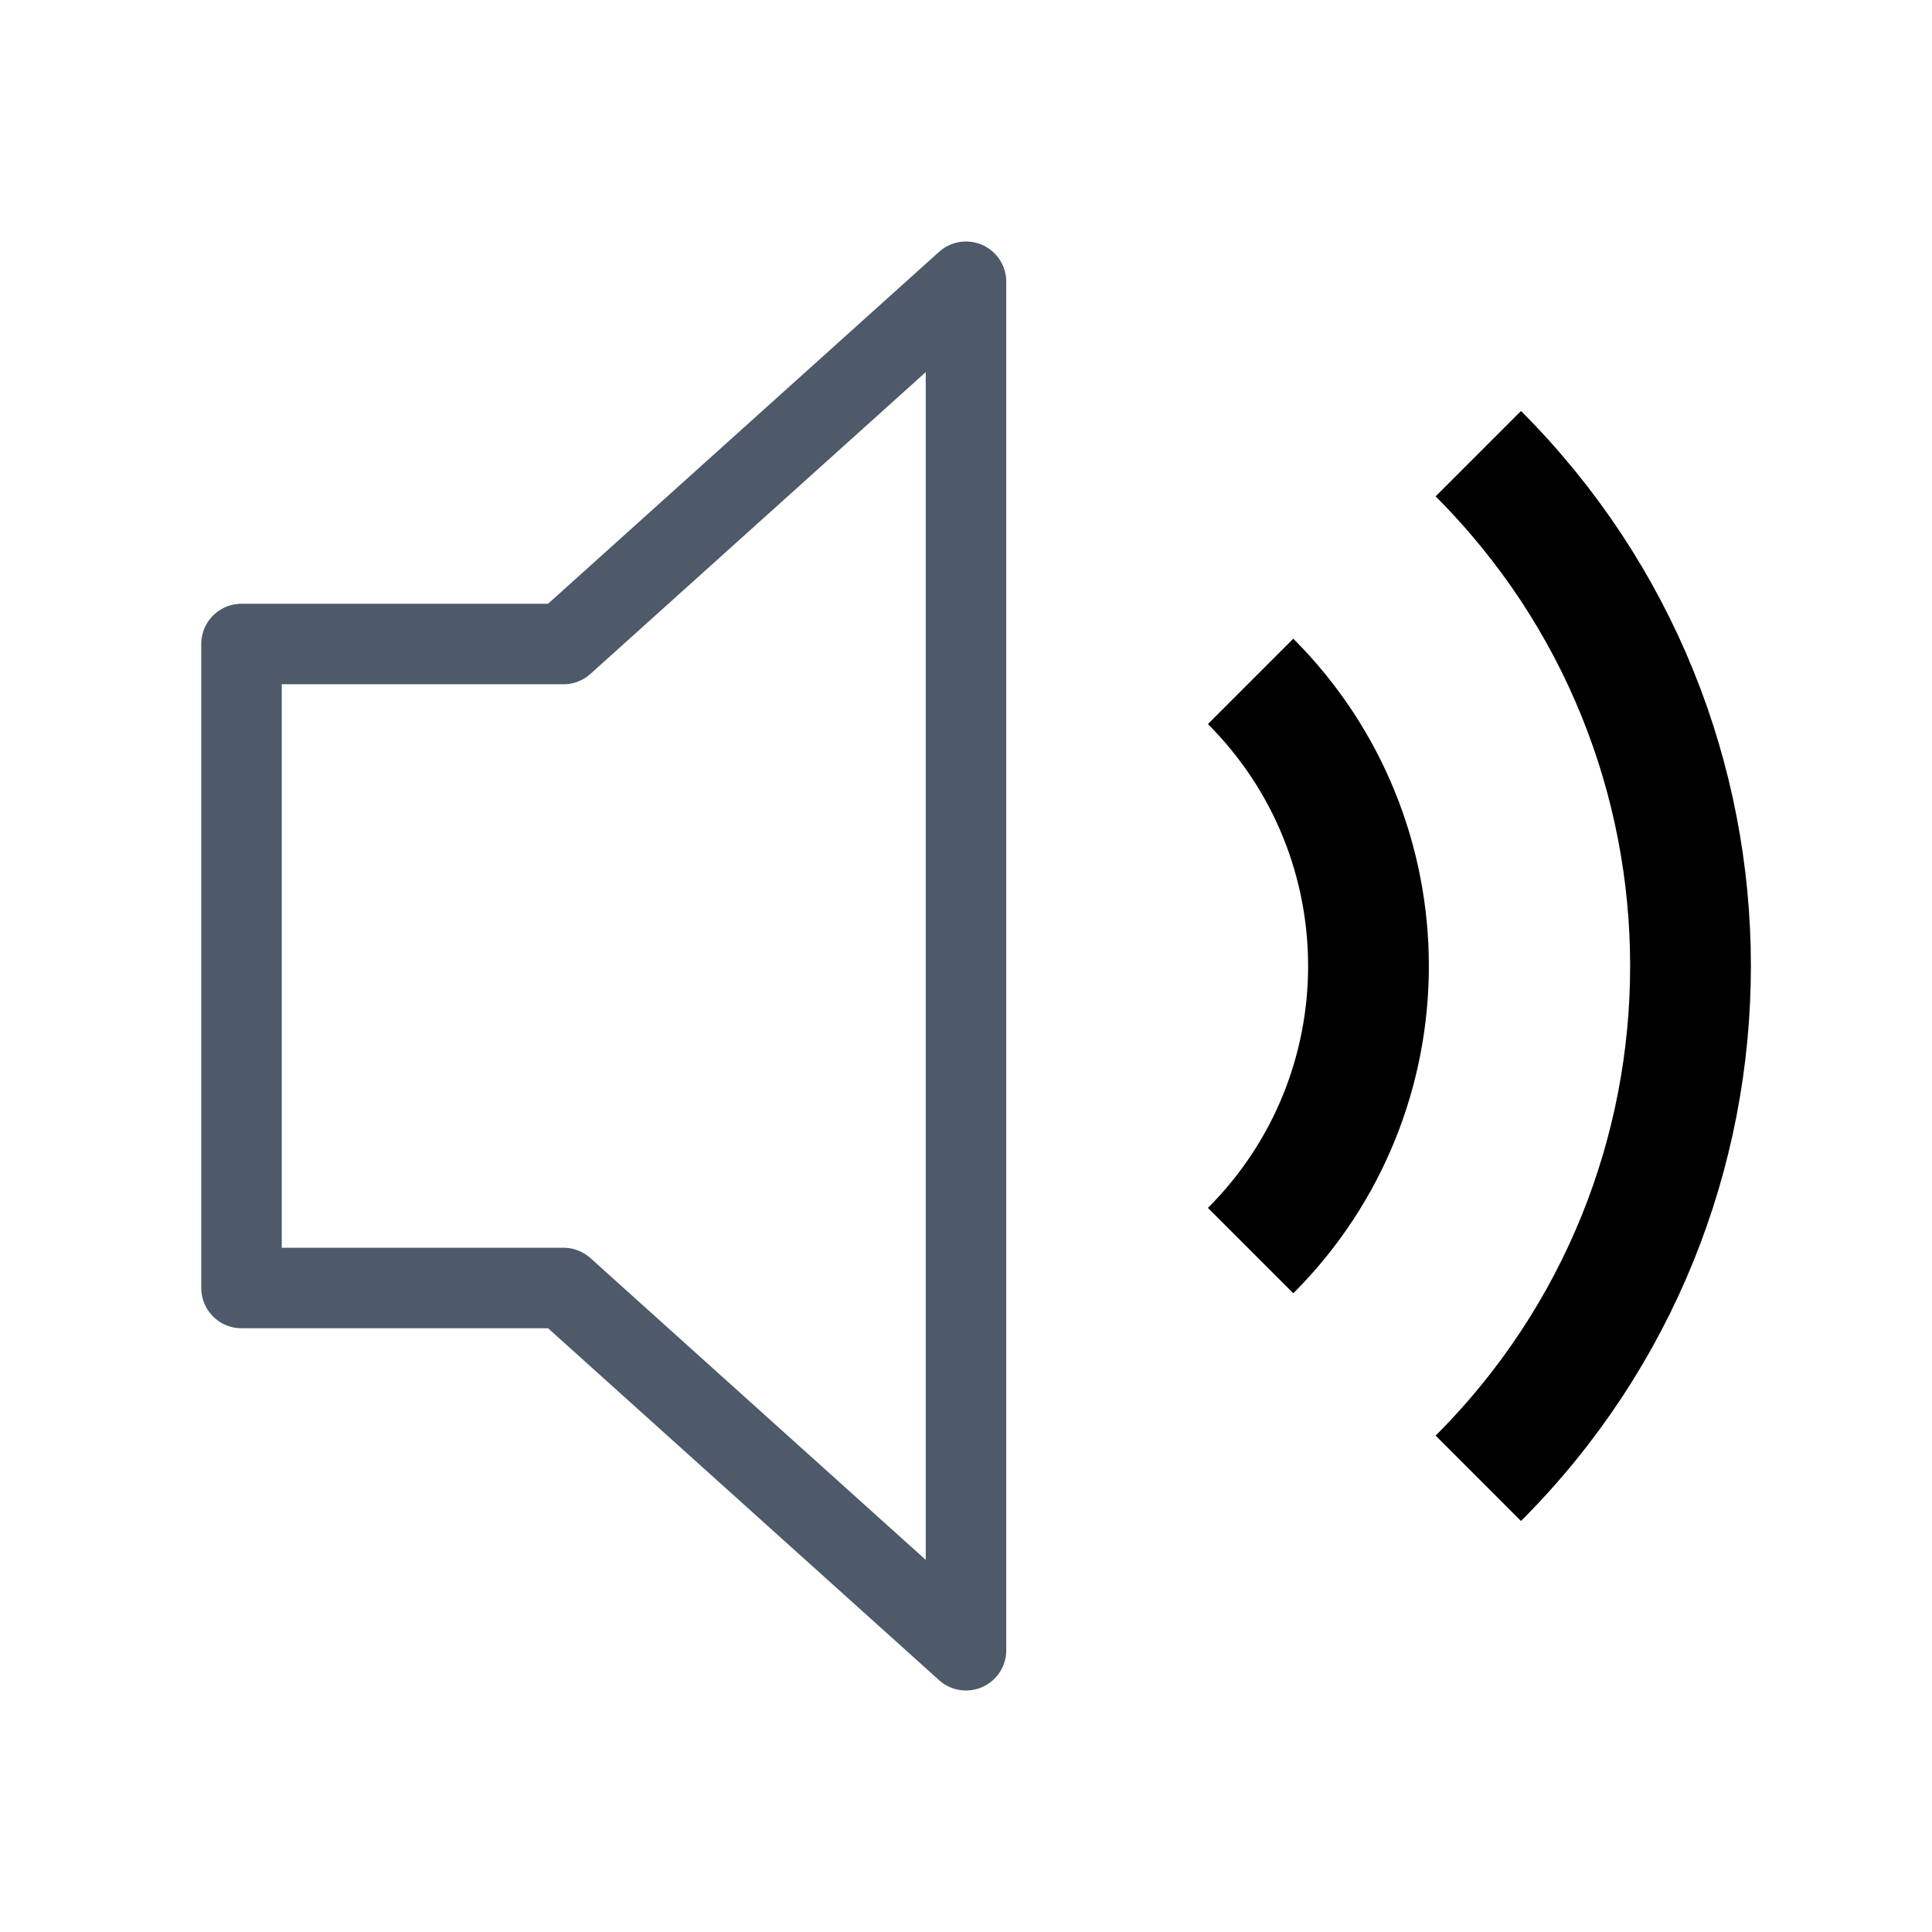 <svg viewBox="0 0 48 48" fill="none" stroke="currentColor" stroke-width="3" stroke-linecap="butt" stroke-linejoin="miter"><path d="M14 16l10-9v34l-10-9H6V16h8z" stroke="#4E5969" stroke-width="2" stroke-linecap="round" stroke-linejoin="round"/><path d="M31.071 16.929c3.905 3.905 3.905 10.237 0 14.142M36.728 11.272c7.03 7.03 7.03 18.427 0 25.456" /></svg>